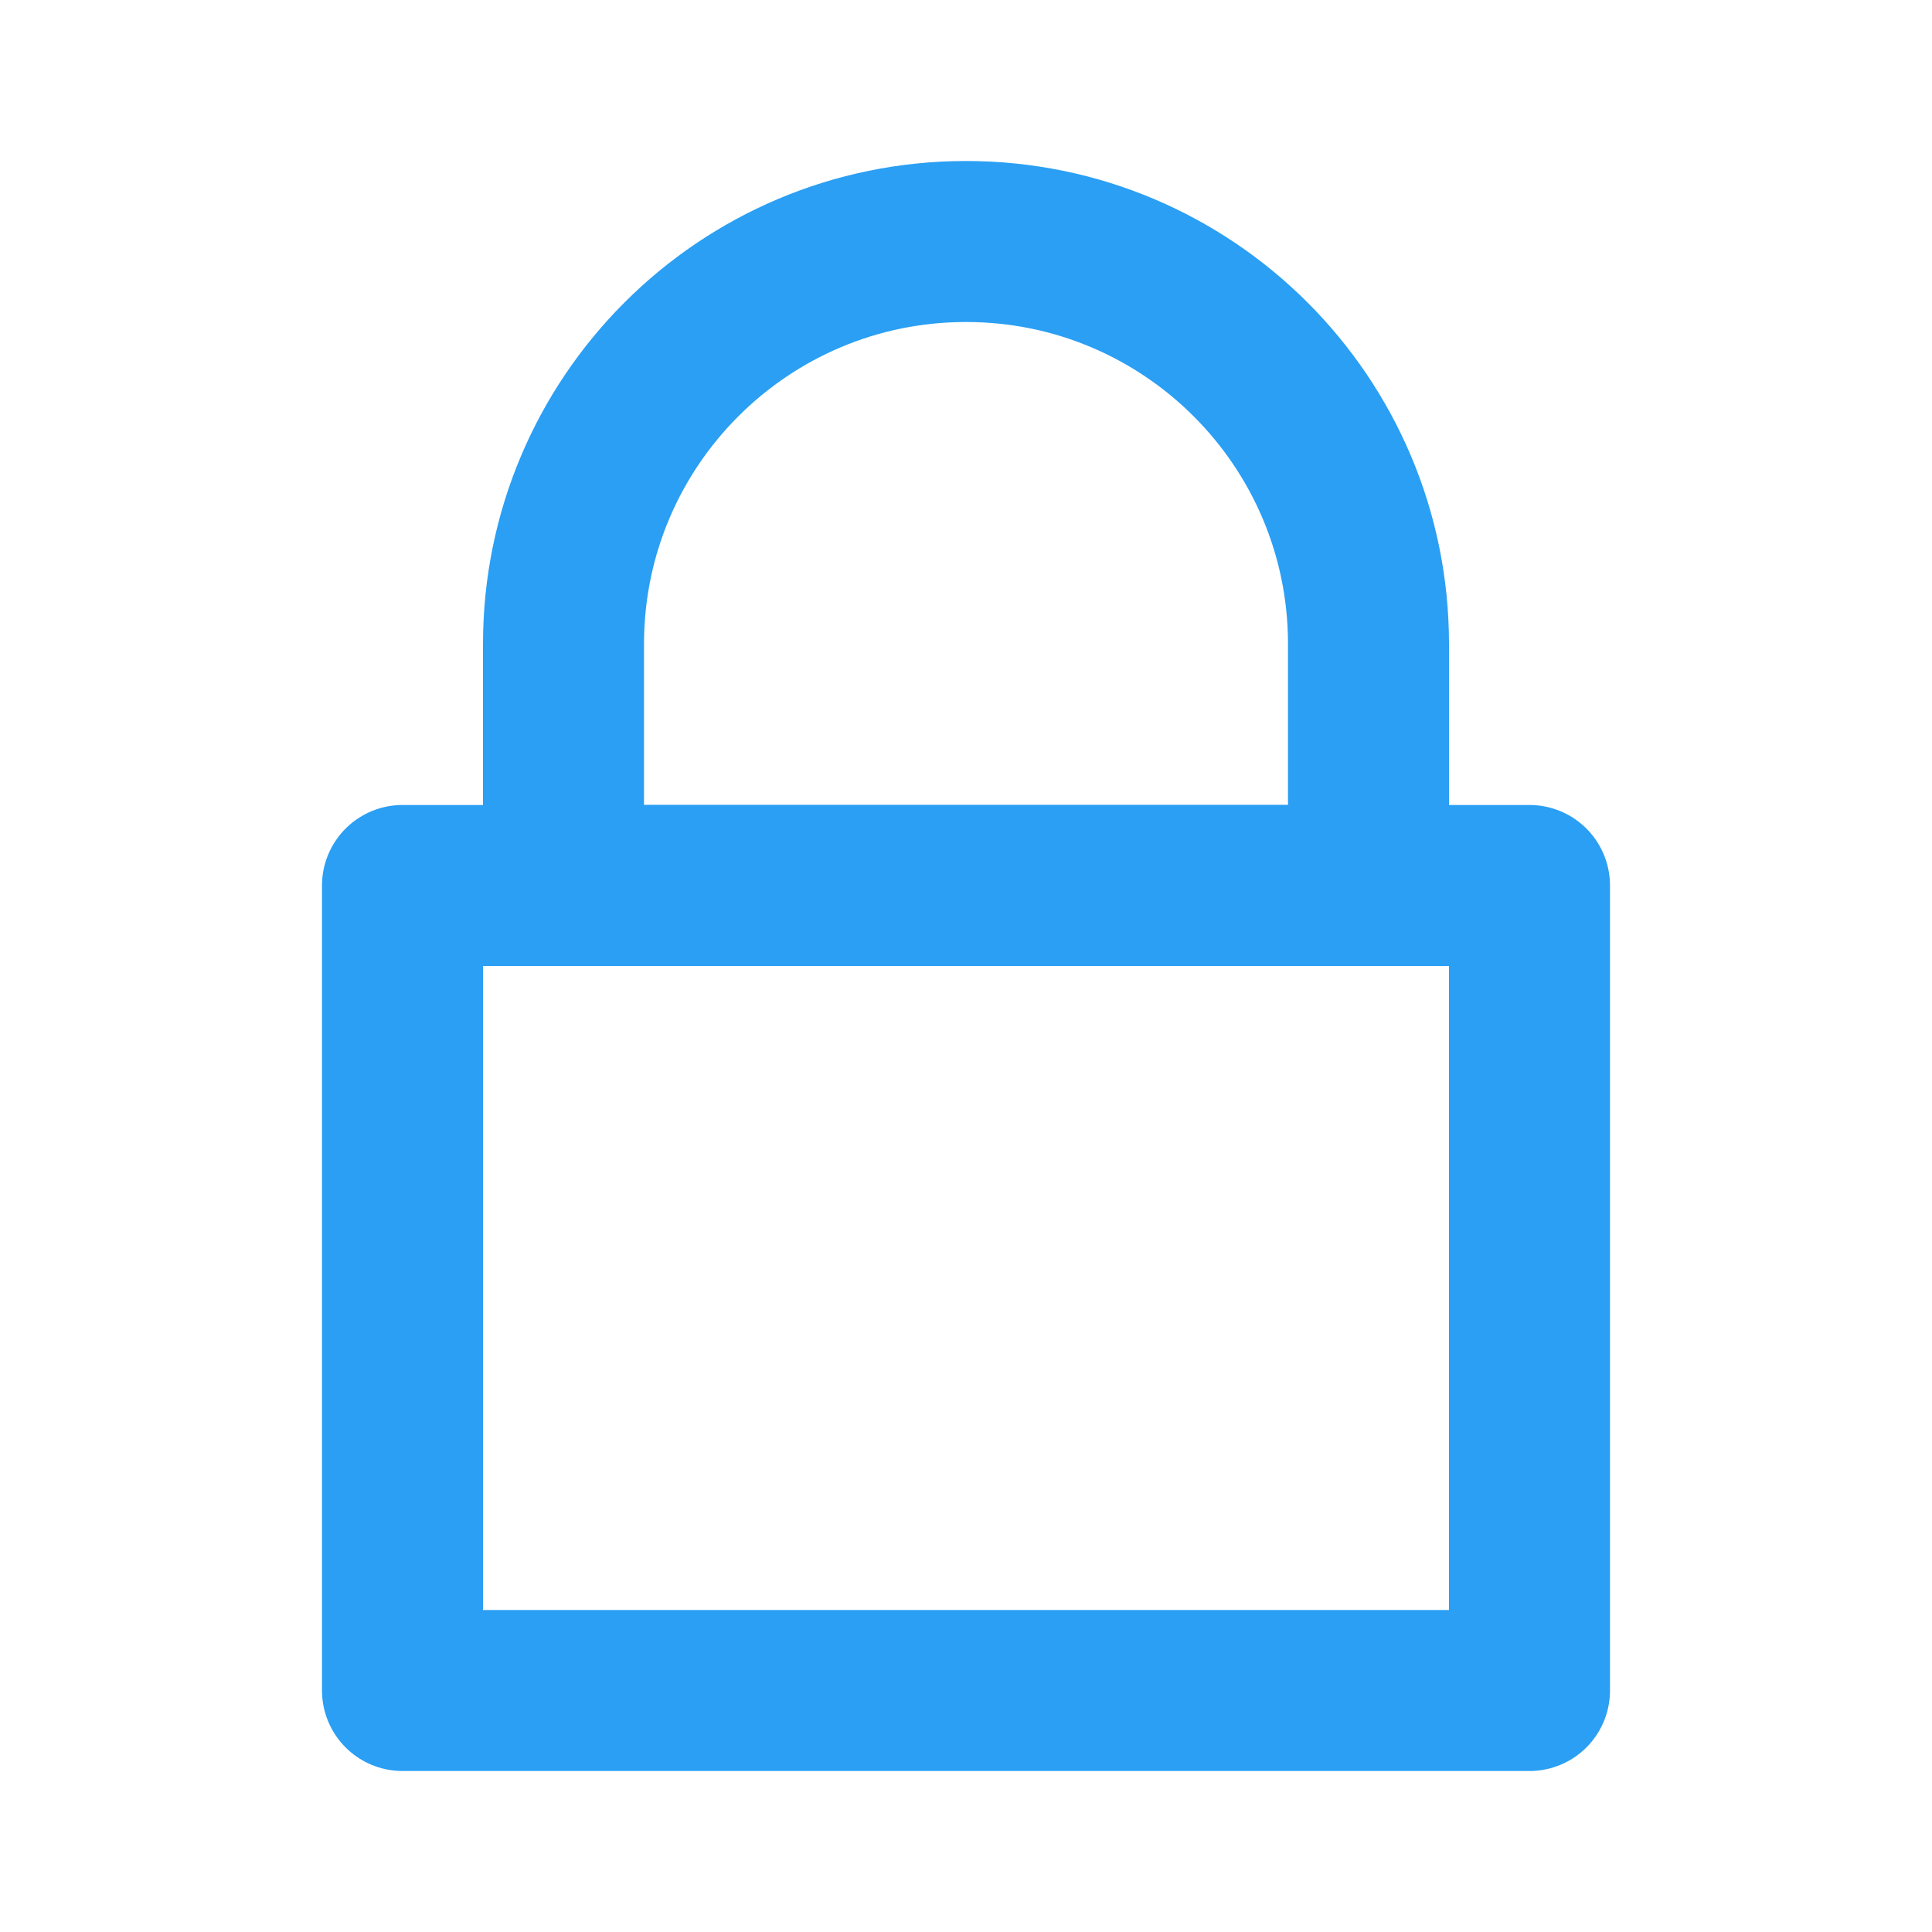 <svg width="24" height="24" viewBox="0 0 24 24" fill="none" xmlns="http://www.w3.org/2000/svg">
<rect x="5" y="11" width="14" height="10" stroke="#2A9FF4" stroke-width="2" stroke-linecap="round" stroke-linejoin="round"/>
<path d="M7 8C7 5.239 9.239 3 12 3V3C14.761 3 17 5.239 17 8V11H7V8Z" stroke="#2A9FF4" stroke-width="2" stroke-linecap="round" stroke-linejoin="round"/>
</svg>
